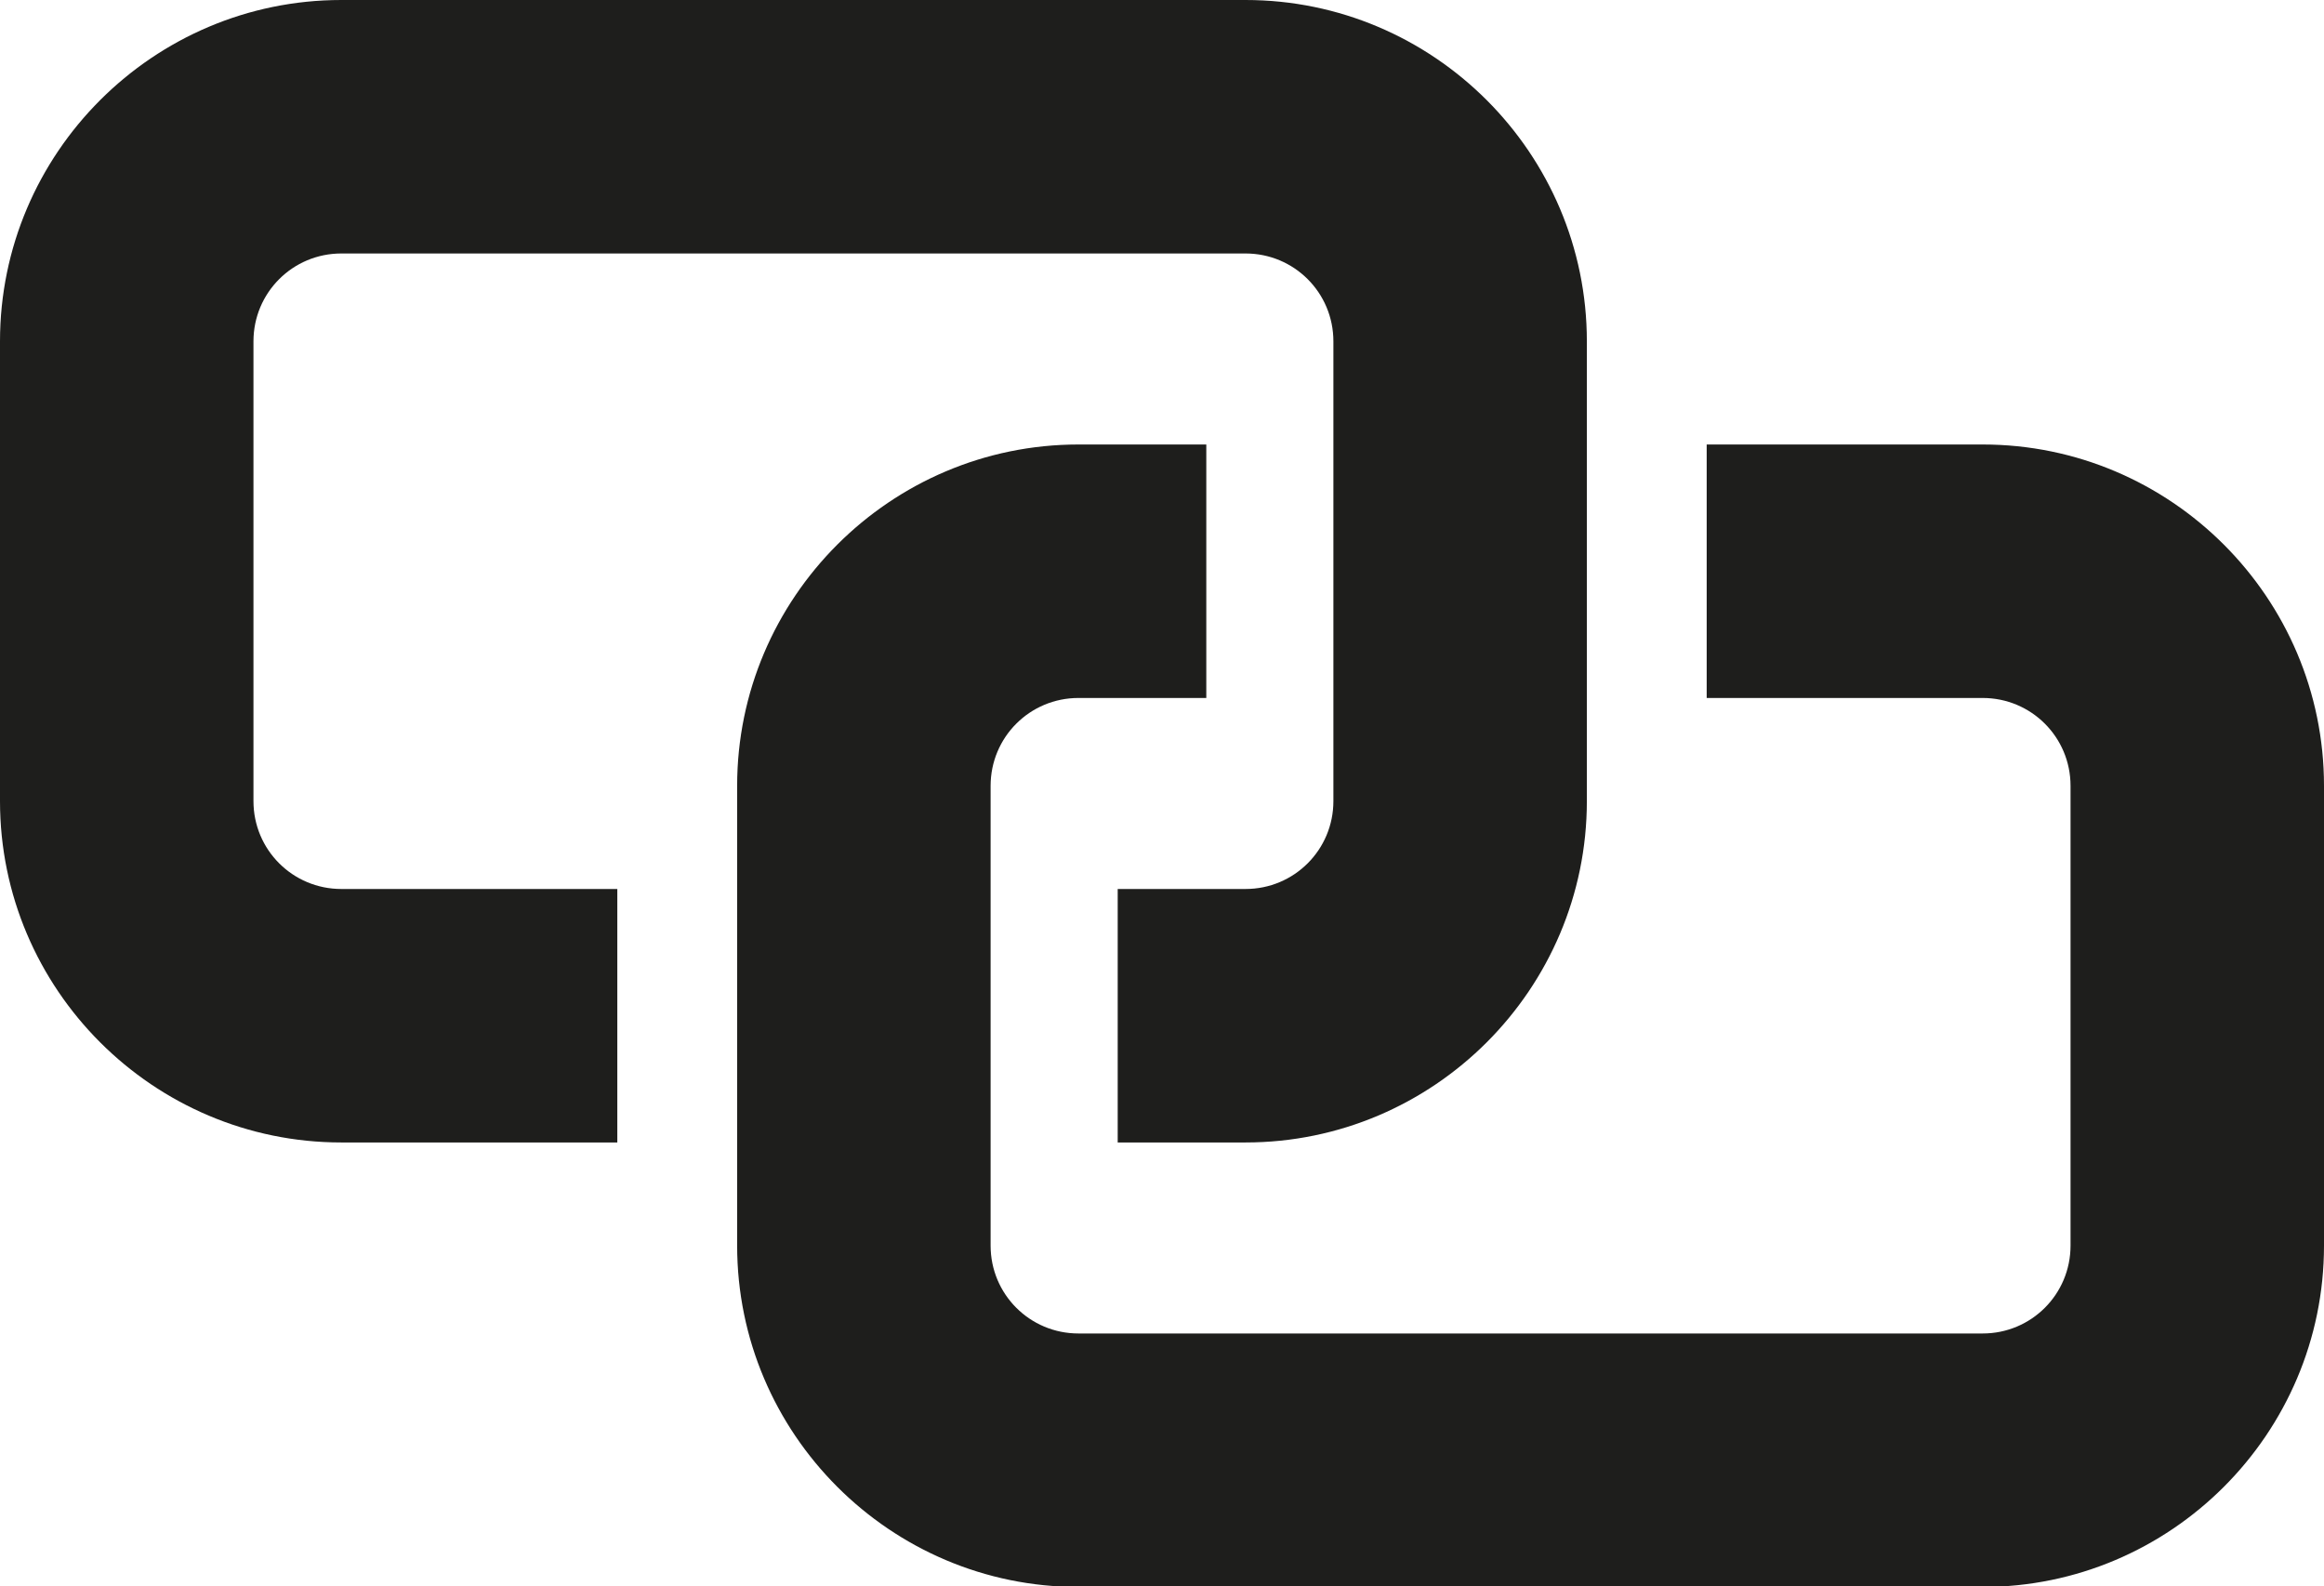 <?xml version="1.0" encoding="UTF-8"?>
<svg id="Ebene_2" xmlns="http://www.w3.org/2000/svg" viewBox="0 0 32 21.84">
  <defs>
    <style>
      .cls-1 {
        fill: #1e1e1c;
      }
    </style>
  </defs>
  <g id="_x33_219">
    <path class="cls-1" d="M4.7,12.24h3.8v3.49h-3.8c-2.59,0-4.7-2.11-4.7-4.7v-6.33C0,2.11,2.11,0,4.7,0h12.45c2.59,0,4.7,2.11,4.7,4.7v6.33c0,2.59-2.11,4.7-4.7,4.7h-1.76v-3.49h1.76c.67,0,1.21-.54,1.21-1.21v-6.33c0-.67-.54-1.21-1.21-1.21H4.7c-.67,0-1.21.54-1.21,1.21v6.33c0,.67.54,1.21,1.21,1.21ZM27.3,6.12h-3.8v3.49h3.8c.67,0,1.21.54,1.21,1.21v6.33c0,.67-.54,1.21-1.21,1.21h-12.45c-.67,0-1.21-.54-1.21-1.21v-6.33c0-.67.54-1.21,1.21-1.21h1.76v-3.49h-1.76c-2.59,0-4.7,2.11-4.7,4.7v6.33c0,2.59,2.11,4.7,4.7,4.7h12.45c2.59,0,4.7-2.11,4.7-4.7v-6.33c0-2.59-2.11-4.7-4.7-4.7Z"/>
  </g>
</svg>